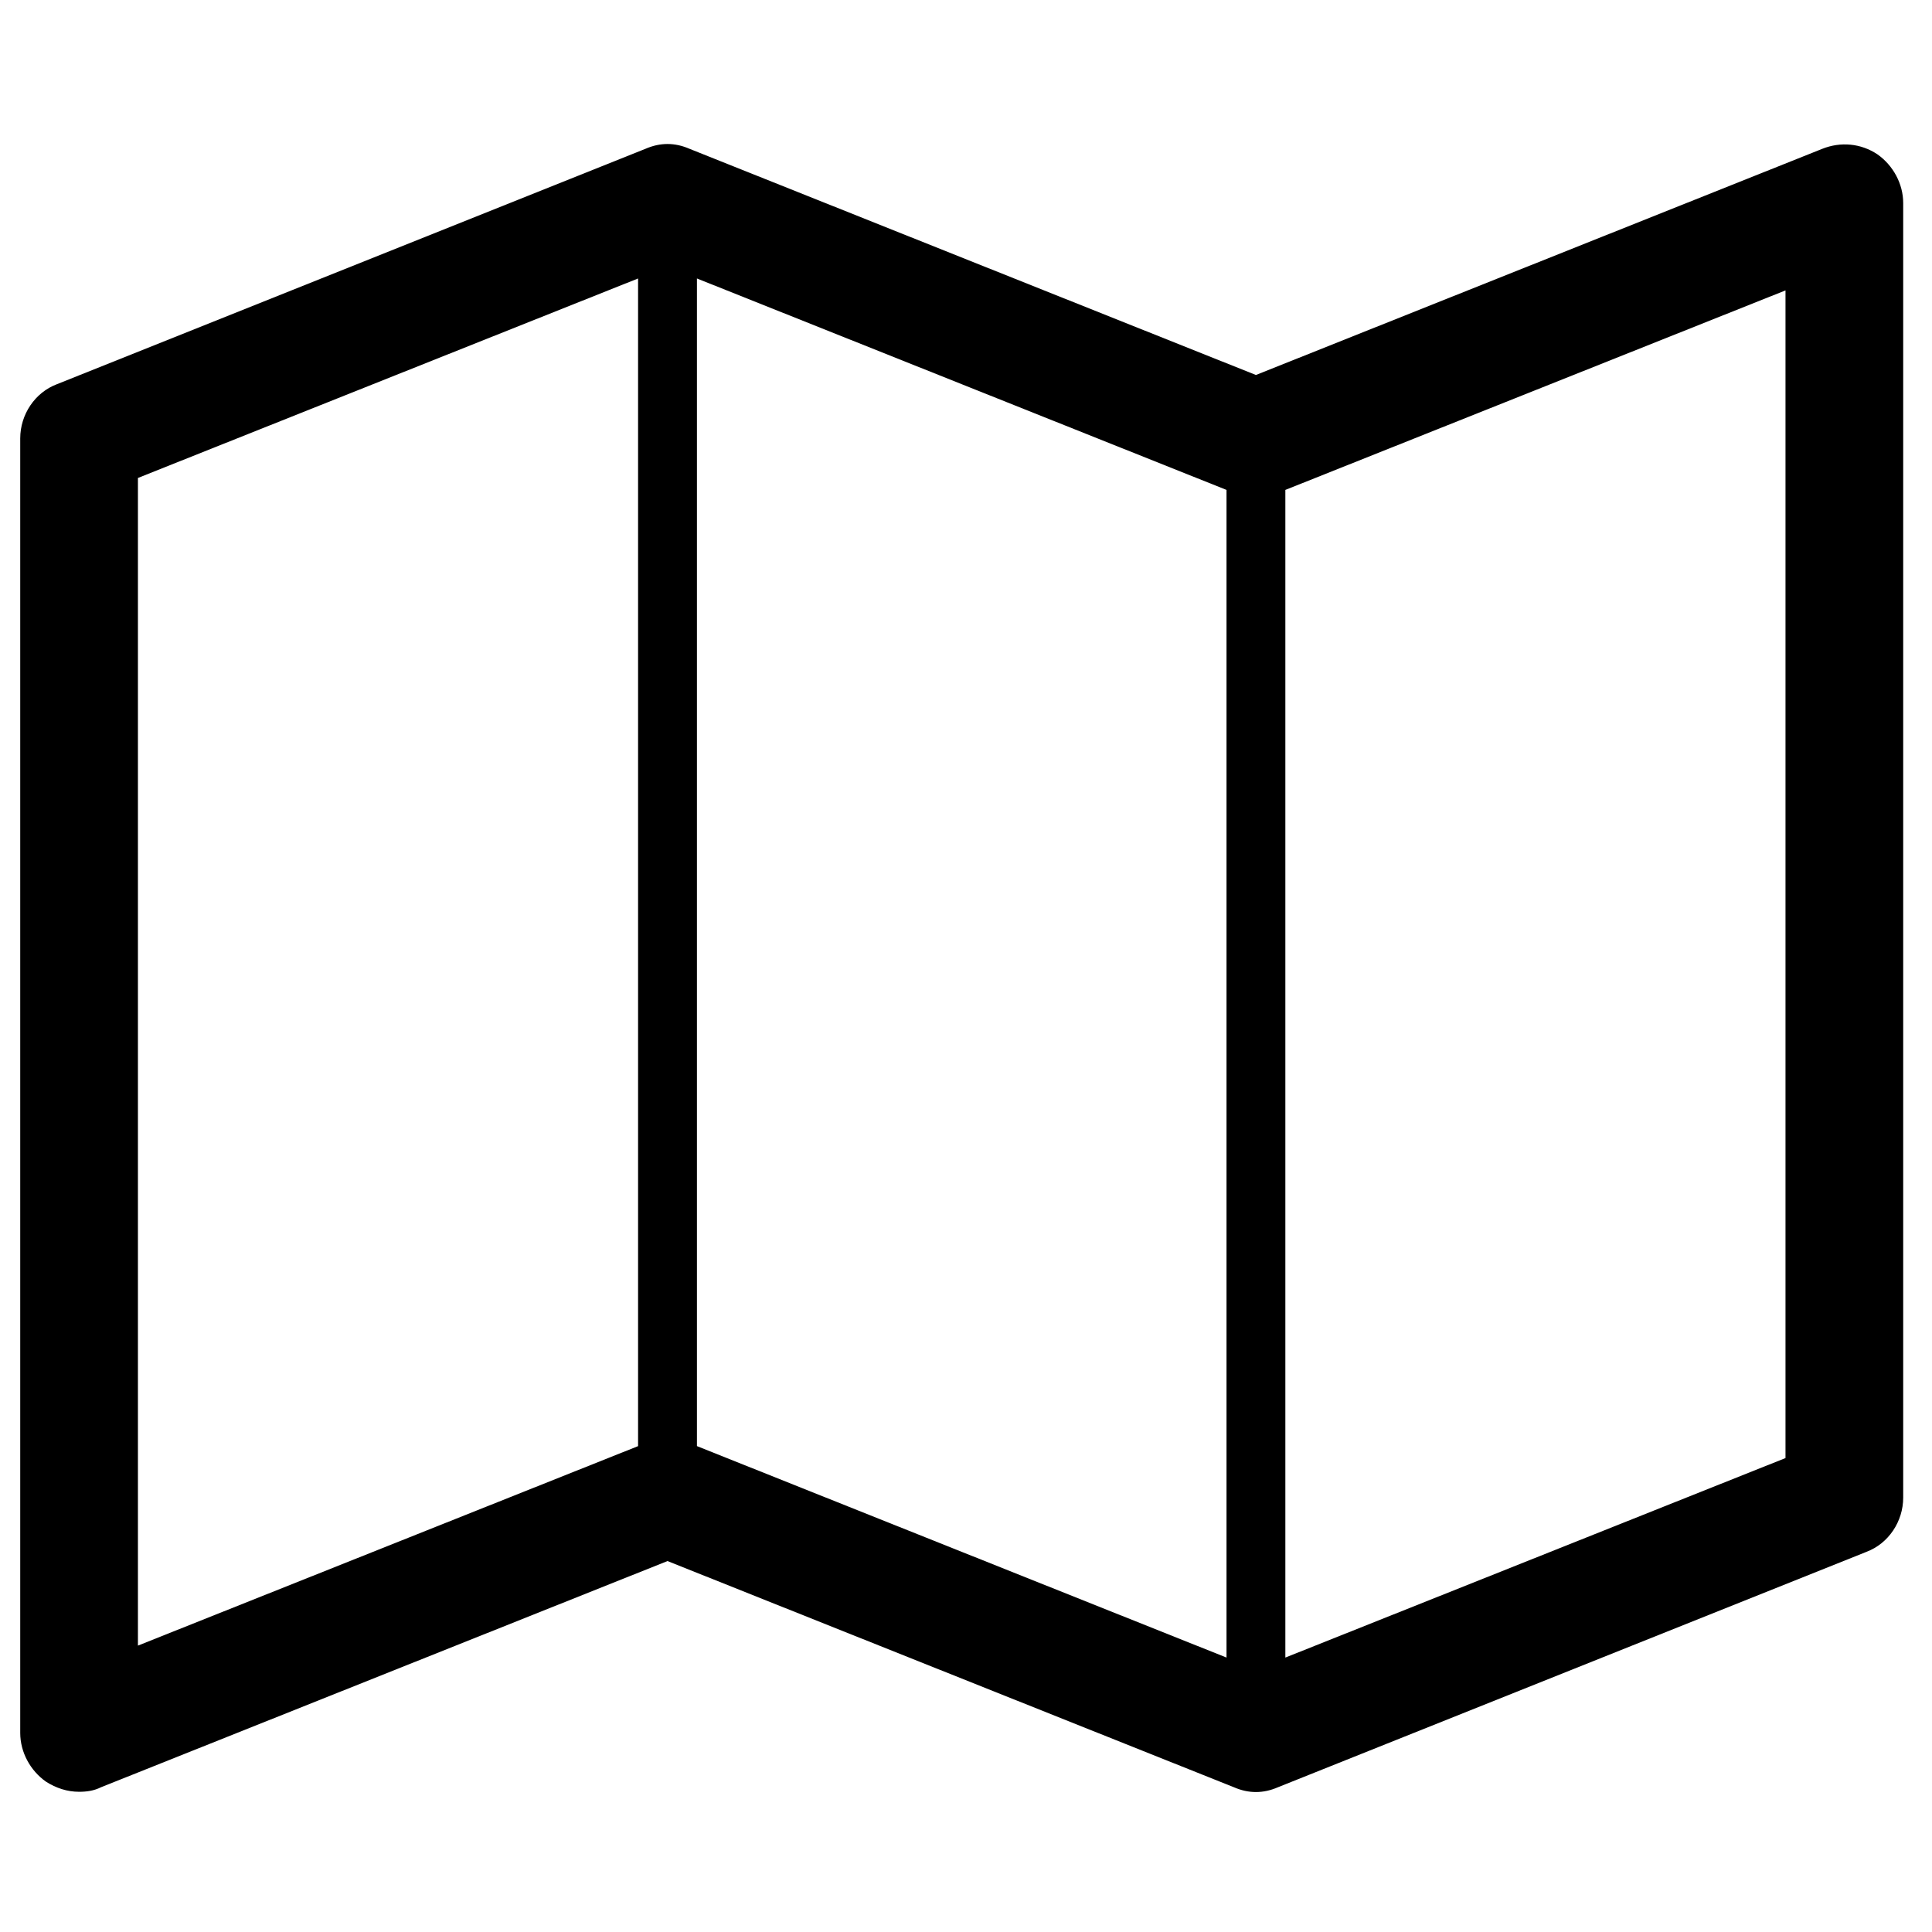 <?xml version="1.0" encoding="utf-8"?>
<!-- Generator: Adobe Illustrator 16.0.0, SVG Export Plug-In . SVG Version: 6.00 Build 0)  -->
<!DOCTYPE svg PUBLIC "-//W3C//DTD SVG 1.1//EN" "http://www.w3.org/Graphics/SVG/1.1/DTD/svg11.dtd">
<svg version="1.1" id="Layer_1" xmlns="http://www.w3.org/2000/svg" xmlns:xlink="http://www.w3.org/1999/xlink" x="0px" y="0px"
	 width="64px" height="64px" viewBox="0 0 64 64" enable-background="new 0 0 64 64" xml:space="preserve">
<g>
	<path d="M63.046,6.727v42.883c0,0.792-0.487,1.522-1.218,1.797l-19.492,7.797c-0.488,0.213-0.975,0.213-1.463,0l-18.761-7.492
		L3.351,59.203c-0.244,0.122-0.487,0.152-0.731,0.152c-0.396,0-0.761-0.122-1.097-0.335c-0.518-0.365-0.853-0.975-0.853-1.614
		V14.523c0-0.792,0.487-1.522,1.218-1.797L21.381,4.93c0.487-0.213,0.975-0.213,1.462,0l18.761,7.492L60.365,4.93
		c0.609-0.243,1.279-0.183,1.828,0.183C62.711,5.479,63.046,6.087,63.046,6.727z M4.569,54.513l16.568-6.608V9.225L4.569,15.833
		V54.513z M23.087,47.904l17.543,7.005v-38.68L23.087,9.225V47.904z M59.147,9.62l-16.568,6.609v38.68L59.147,48.3V9.62z"/>
</g>
</svg>
